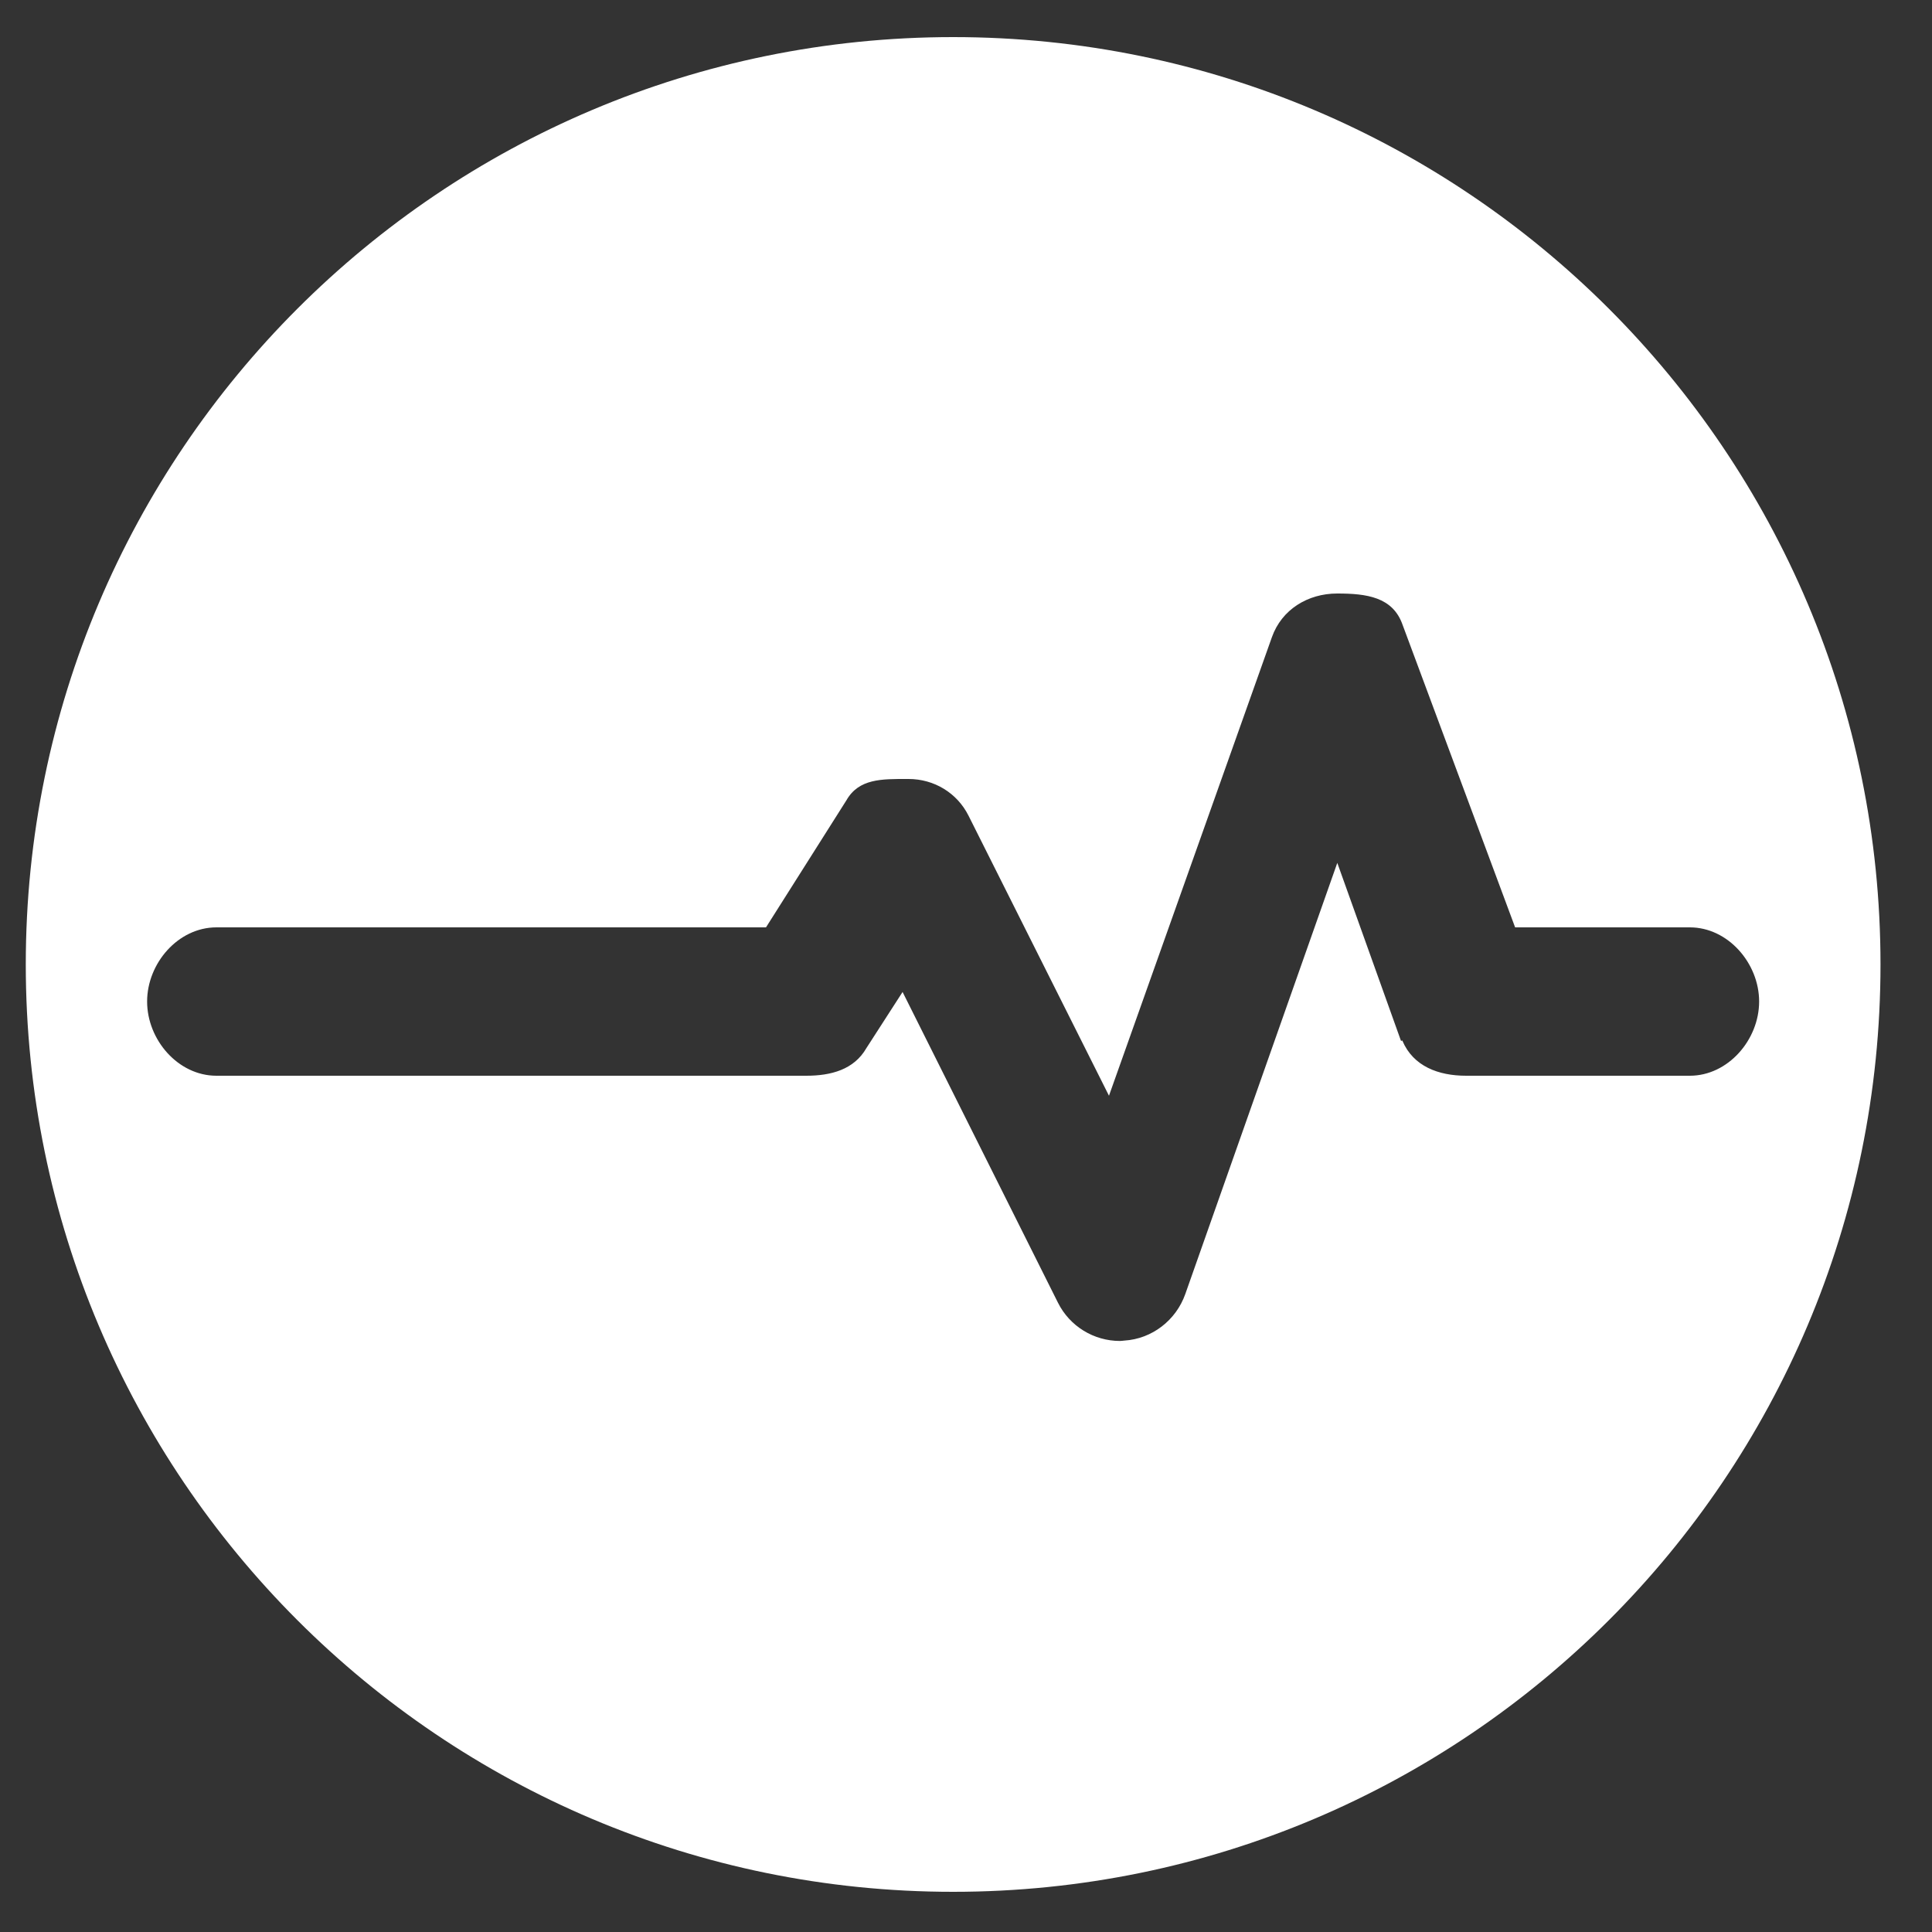 <?xml version="1.0" standalone="no"?><!DOCTYPE svg PUBLIC "-//W3C//DTD SVG 1.1//EN" "http://www.w3.org/Graphics/SVG/1.1/DTD/svg11.dtd"><svg width="200" height="200" viewBox="0 0 200 200" version="1.1" xmlns="http://www.w3.org/2000/svg" xmlns:xlink="http://www.w3.org/1999/xlink"><rect x="0" y="0" width="200" height="200" fill="#333333" stroke="none"/><defs><style type="text/css"><![CDATA[
@font-face { font-family: ifont; src: url("//at.alicdn.com/t/font_1442373896_4754455.eot?#iefix") format("embedded-opentype"), url("//at.alicdn.com/t/font_1442373896_4754455.woff") format("woff"), url("//at.alicdn.com/t/font_1442373896_4754455.ttf") format("truetype"), url("//at.alicdn.com/t/font_1442373896_4754455.svg#ifont") format("svg"); }

]]></style></defs><g class="transform-group"><g transform="scale(0.195, 0.195)"><path d="M 505.994 19.692 c -271.892 0 -492.308 220.416 -492.308 492.308 s 220.416 492.308 492.308 492.308 s 492.308 -220.416 492.308 -492.308 S 777.886 19.692 505.994 19.692 Z M 897.083 571.077 l -42.713 0 l -76.032 0 c -14.789 0 -28.042 -5.022 -33.812 -18.491 c -0.295 -0.709 -0.591 0.492 -0.866 -0.256 l -33.733 -94.247 l -80.699 228.903 c -4.923 13.922 -17.664 23.788 -32.374 24.694 c -0.768 0.059 -1.536 0.197 -2.304 0.197 c -13.844 0 -26.624 -7.759 -32.886 -20.263 l -82.511 -165.002 l -19.2 29.775 C 453.376 567.847 441.186 571.077 427.993 571.077 l -68.037 0 l -70.617 0 l -70.577 0 L 114.885 571.077 c -20.323 0 -36.785 -19.062 -36.785 -39.404 c 0 -20.283 16.463 -39.365 36.785 -39.365 l 103.956 0 l 70.577 0 l 70.636 0 l 46.592 0 l 42.713 -67.486 C 455.956 413.263 468.283 413.538 481.477 413.538 c 0.276 0 0.551 0 0.827 0 c 13.568 0 25.817 7.385 31.882 19.535 l 74.535 148.618 l 86.489 -243.417 C 680.389 323.584 694.292 315.077 709.868 315.077 l 0.02 0 c 15.577 0 29.46 1.831 34.658 16.502 L 804.332 492.308 l 92.751 0 c 20.283 0 36.785 19.082 36.785 39.365 C 933.868 552.015 917.366 571.077 897.083 571.077 Z" fill="#FFFFFF"></path></g></g></svg>